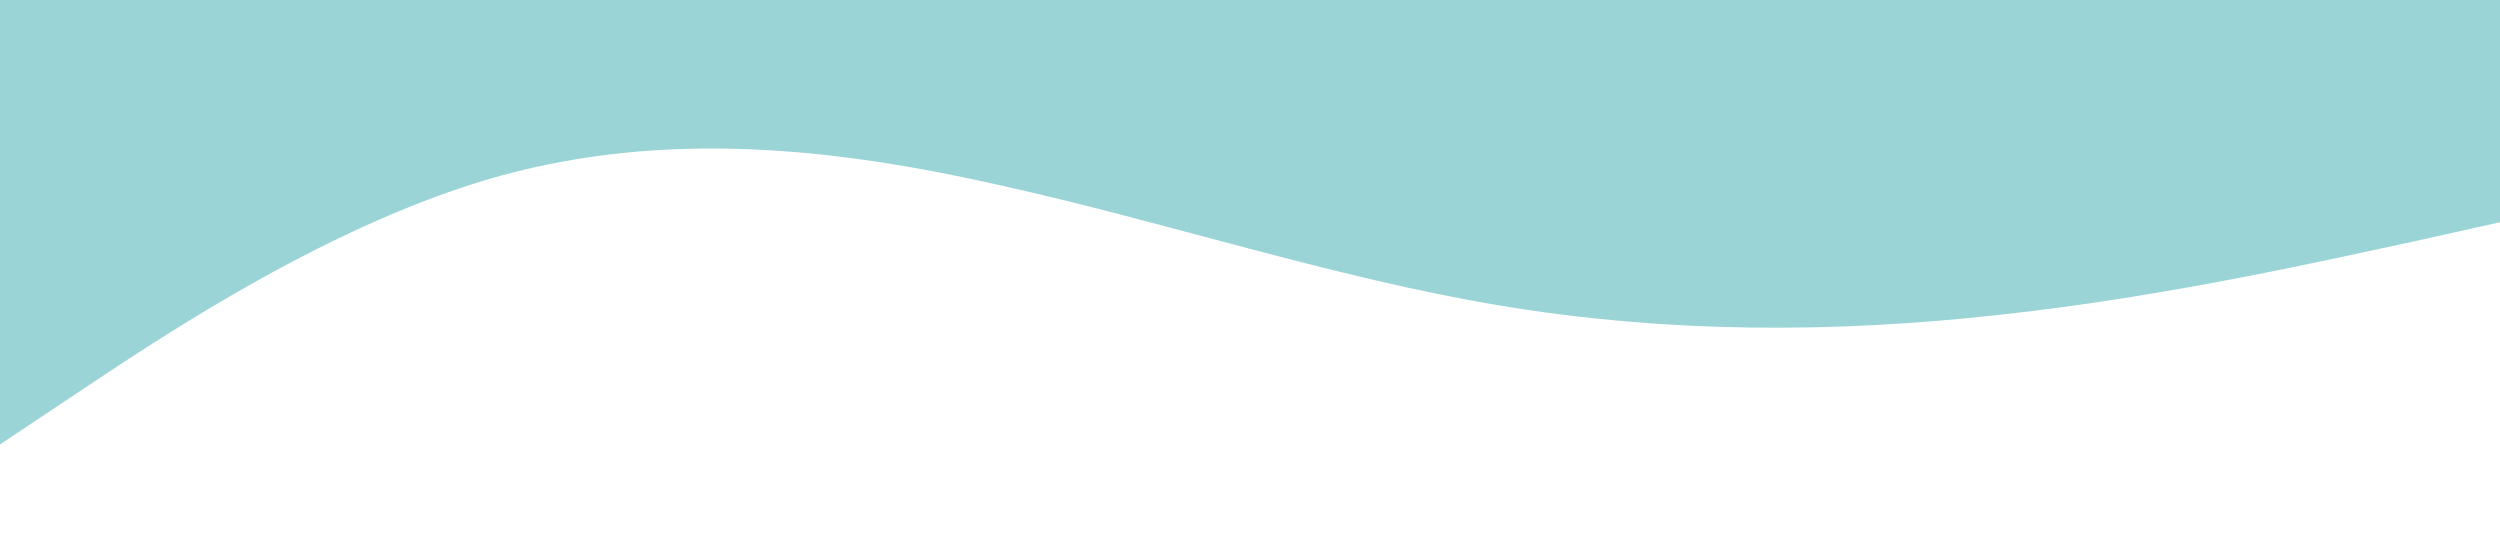<?xml version="1.0" standalone="no"?><svg xmlns="http://www.w3.org/2000/svg" viewBox="0 0 1440 320"><path fill="#9ad4d6" fill-opacity="1" d="M0,256L48,224C96,192,192,128,288,101.3C384,75,480,85,576,106.7C672,128,768,160,864,176C960,192,1056,192,1152,181.3C1248,171,1344,149,1392,138.7L1440,128L1440,0L1392,0C1344,0,1248,0,1152,0C1056,0,960,0,864,0C768,0,672,0,576,0C480,0,384,0,288,0C192,0,96,0,48,0L0,0Z"></path></svg>